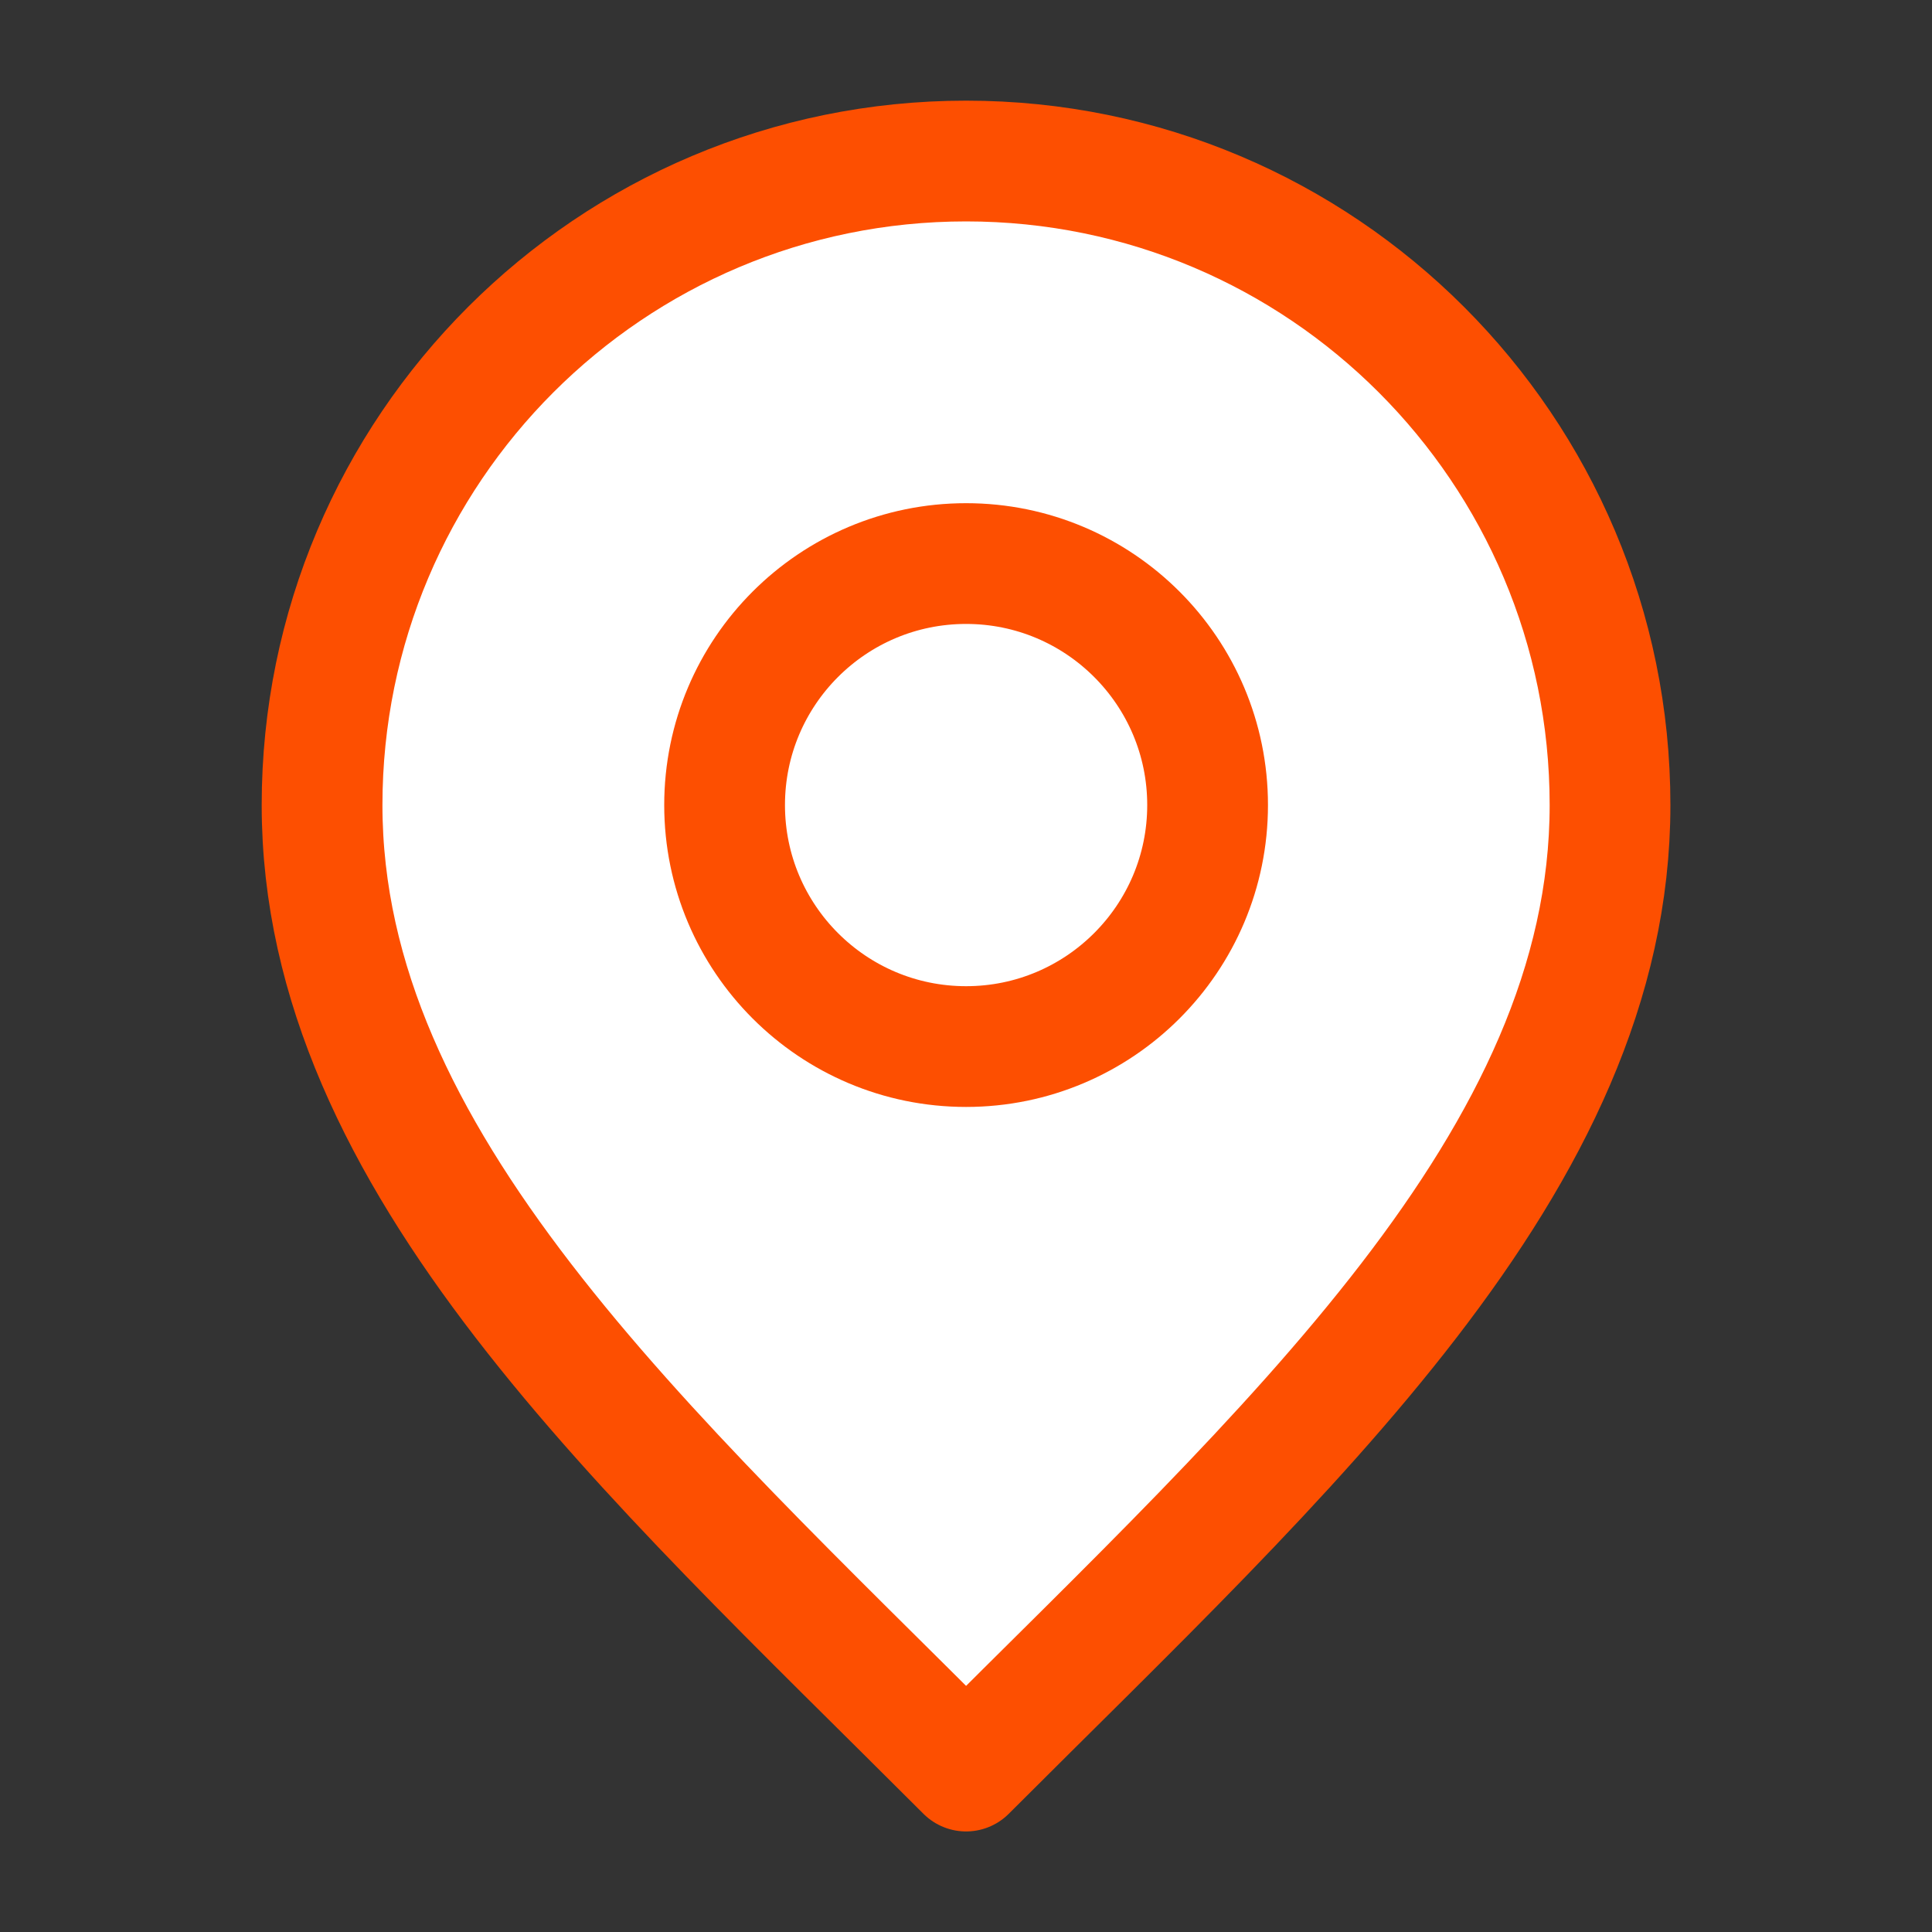 <svg width="20" height="20" viewBox="0 0 20 20" fill="none" xmlns="http://www.w3.org/2000/svg">
<rect x="0" y="0" width="20" height="20" fill="#333333" stroke="none"/>
<path d="M10.001 10.834C11.381 10.834 12.501 9.714 12.501 8.334C12.501 6.953 11.381 5.834 10.001 5.834C8.62 5.834 7.501 6.953 7.501 8.334C7.501 9.714 8.62 10.834 10.001 10.834Z" fill="white"/>
<path d="M10.001 18.334C13.334 15 16.667 12.016 16.667 8.334C16.667 4.652 13.682 1.667 10.001 1.667C6.319 1.667 3.334 4.652 3.334 8.334C3.334 12.016 6.667 15 10.001 18.334Z" fill="white"/>
<path d="M10.001 10.834C11.381 10.834 12.501 9.714 12.501 8.334C12.501 6.953 11.381 5.834 10.001 5.834C8.62 5.834 7.501 6.953 7.501 8.334C7.501 9.714 8.62 10.834 10.001 10.834Z" stroke="#FD4F01" stroke-width="1.25" stroke-linecap="round" stroke-linejoin="round"/>
<path d="M10.001 18.334C13.334 15 16.667 12.016 16.667 8.334C16.667 4.652 13.682 1.667 10.001 1.667C6.319 1.667 3.334 4.652 3.334 8.334C3.334 12.016 6.667 15 10.001 18.334Z" stroke="#FD4F01" stroke-width="1.25" stroke-linecap="round" stroke-linejoin="round"/>
</svg>
